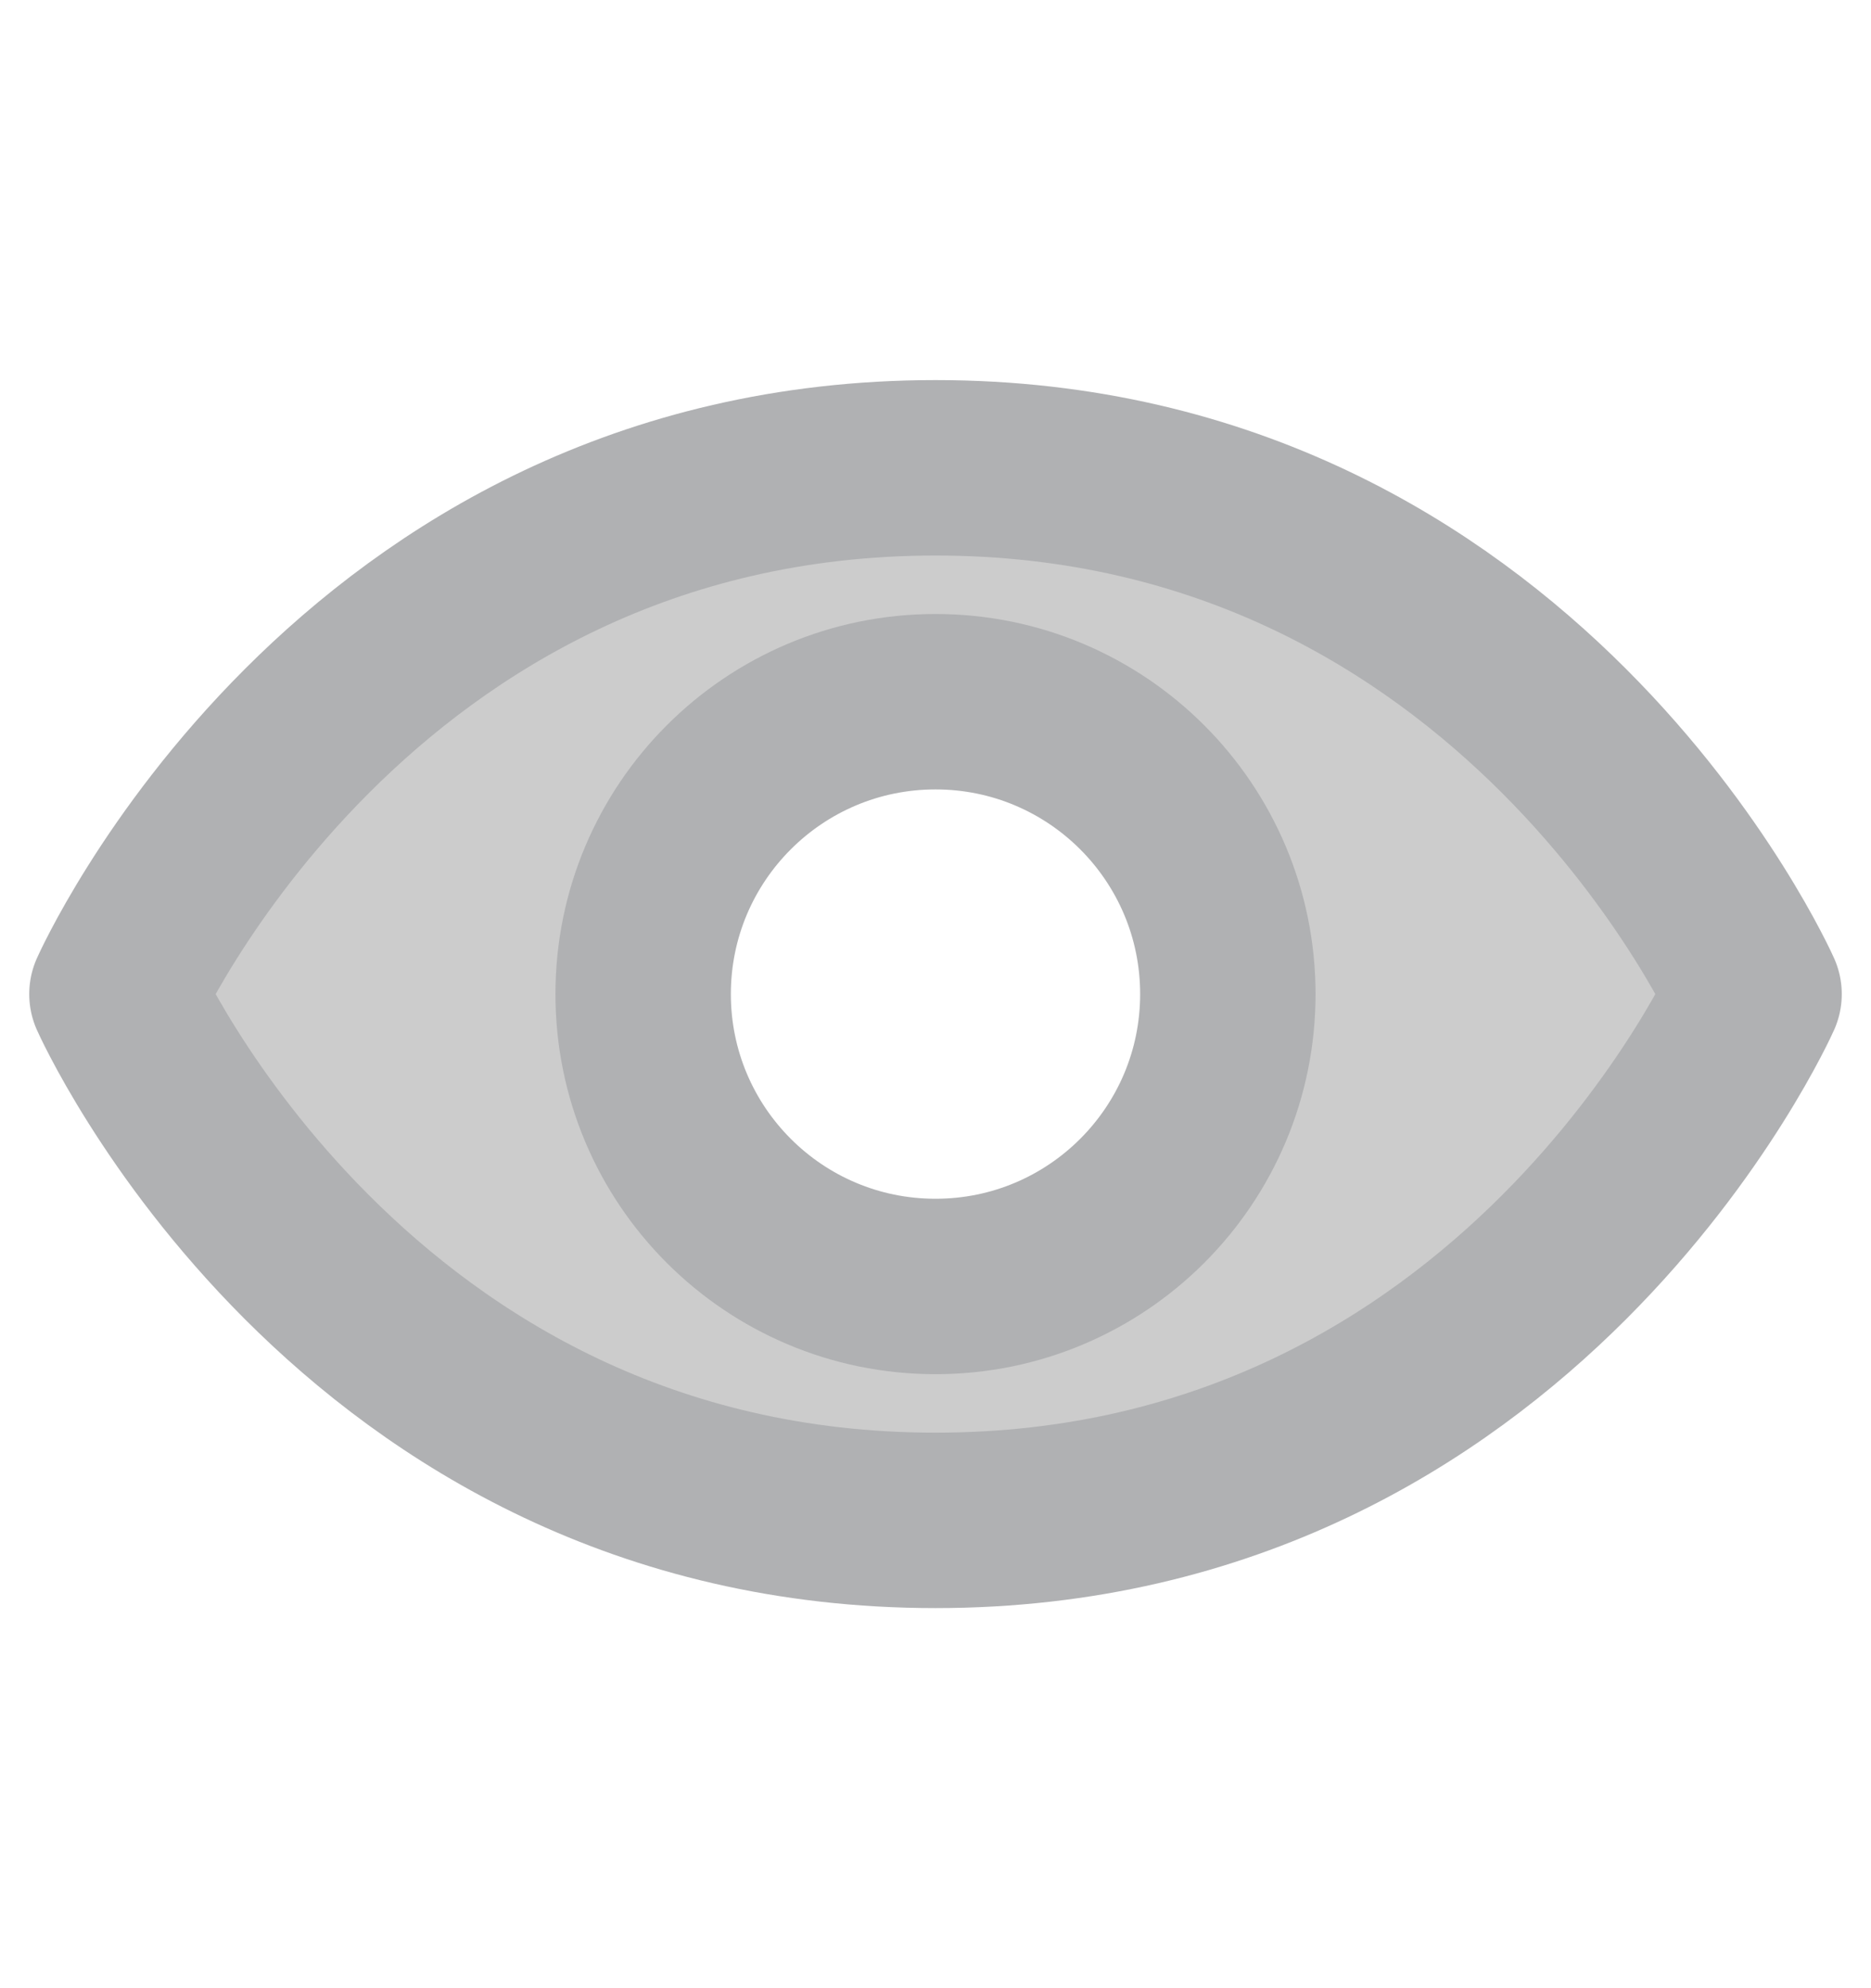 <svg width="16" height="17" viewBox="0 0 16 17" fill="none" xmlns="http://www.w3.org/2000/svg">
<path opacity="0.2" d="M14.931 8.5C14.928 8.507 14.924 8.514 14.92 8.523C14.904 8.556 14.881 8.603 14.849 8.664C14.785 8.786 14.688 8.96 14.556 9.17C14.293 9.589 13.889 10.147 13.331 10.706C12.214 11.822 10.479 12.938 8 12.938C5.521 12.938 3.786 11.822 2.669 10.706C2.111 10.147 1.707 9.589 1.444 9.17C1.312 8.96 1.215 8.786 1.151 8.664C1.119 8.603 1.096 8.556 1.08 8.523C1.076 8.514 1.072 8.507 1.069 8.5C1.072 8.493 1.076 8.486 1.08 8.477C1.096 8.444 1.119 8.397 1.151 8.336C1.215 8.214 1.312 8.04 1.444 7.83C1.707 7.411 2.111 6.853 2.669 6.294C3.786 5.178 5.521 4.062 8 4.062C10.479 4.062 12.214 5.178 13.331 6.294C13.889 6.853 14.293 7.411 14.556 7.83C14.688 8.04 14.785 8.214 14.849 8.336C14.881 8.397 14.904 8.444 14.92 8.477C14.924 8.486 14.928 8.493 14.931 8.5ZM6.576 10.631C6.998 10.912 7.493 11.062 8 11.062C8.68 11.062 9.331 10.793 9.812 10.312C10.293 9.831 10.562 9.18 10.562 8.5C10.562 7.993 10.412 7.498 10.131 7.076C9.849 6.655 9.449 6.327 8.981 6.133C8.512 5.939 7.997 5.888 7.5 5.987C7.003 6.086 6.546 6.33 6.188 6.688C5.83 7.046 5.586 7.503 5.487 8C5.388 8.497 5.439 9.012 5.633 9.481C5.827 9.949 6.155 10.349 6.576 10.631Z" fill="black" stroke="#B0B1B3" stroke-width="0.125"/>
<path d="M8 4C3 4 1 8.5 1 8.5C1 8.5 3 13 8 13C13 13 15 8.5 15 8.5C15 8.5 13 4 8 4Z" stroke="#B0B1B3" stroke-width="1.5" stroke-linecap="round" stroke-linejoin="round"/>
<path d="M8 11C9.381 11 10.5 9.881 10.5 8.5C10.5 7.119 9.381 6 8 6C6.619 6 5.5 7.119 5.5 8.5C5.5 9.881 6.619 11 8 11Z" stroke="#B0B1B3" stroke-width="1.5" stroke-linecap="round" stroke-linejoin="round"/>
</svg>
